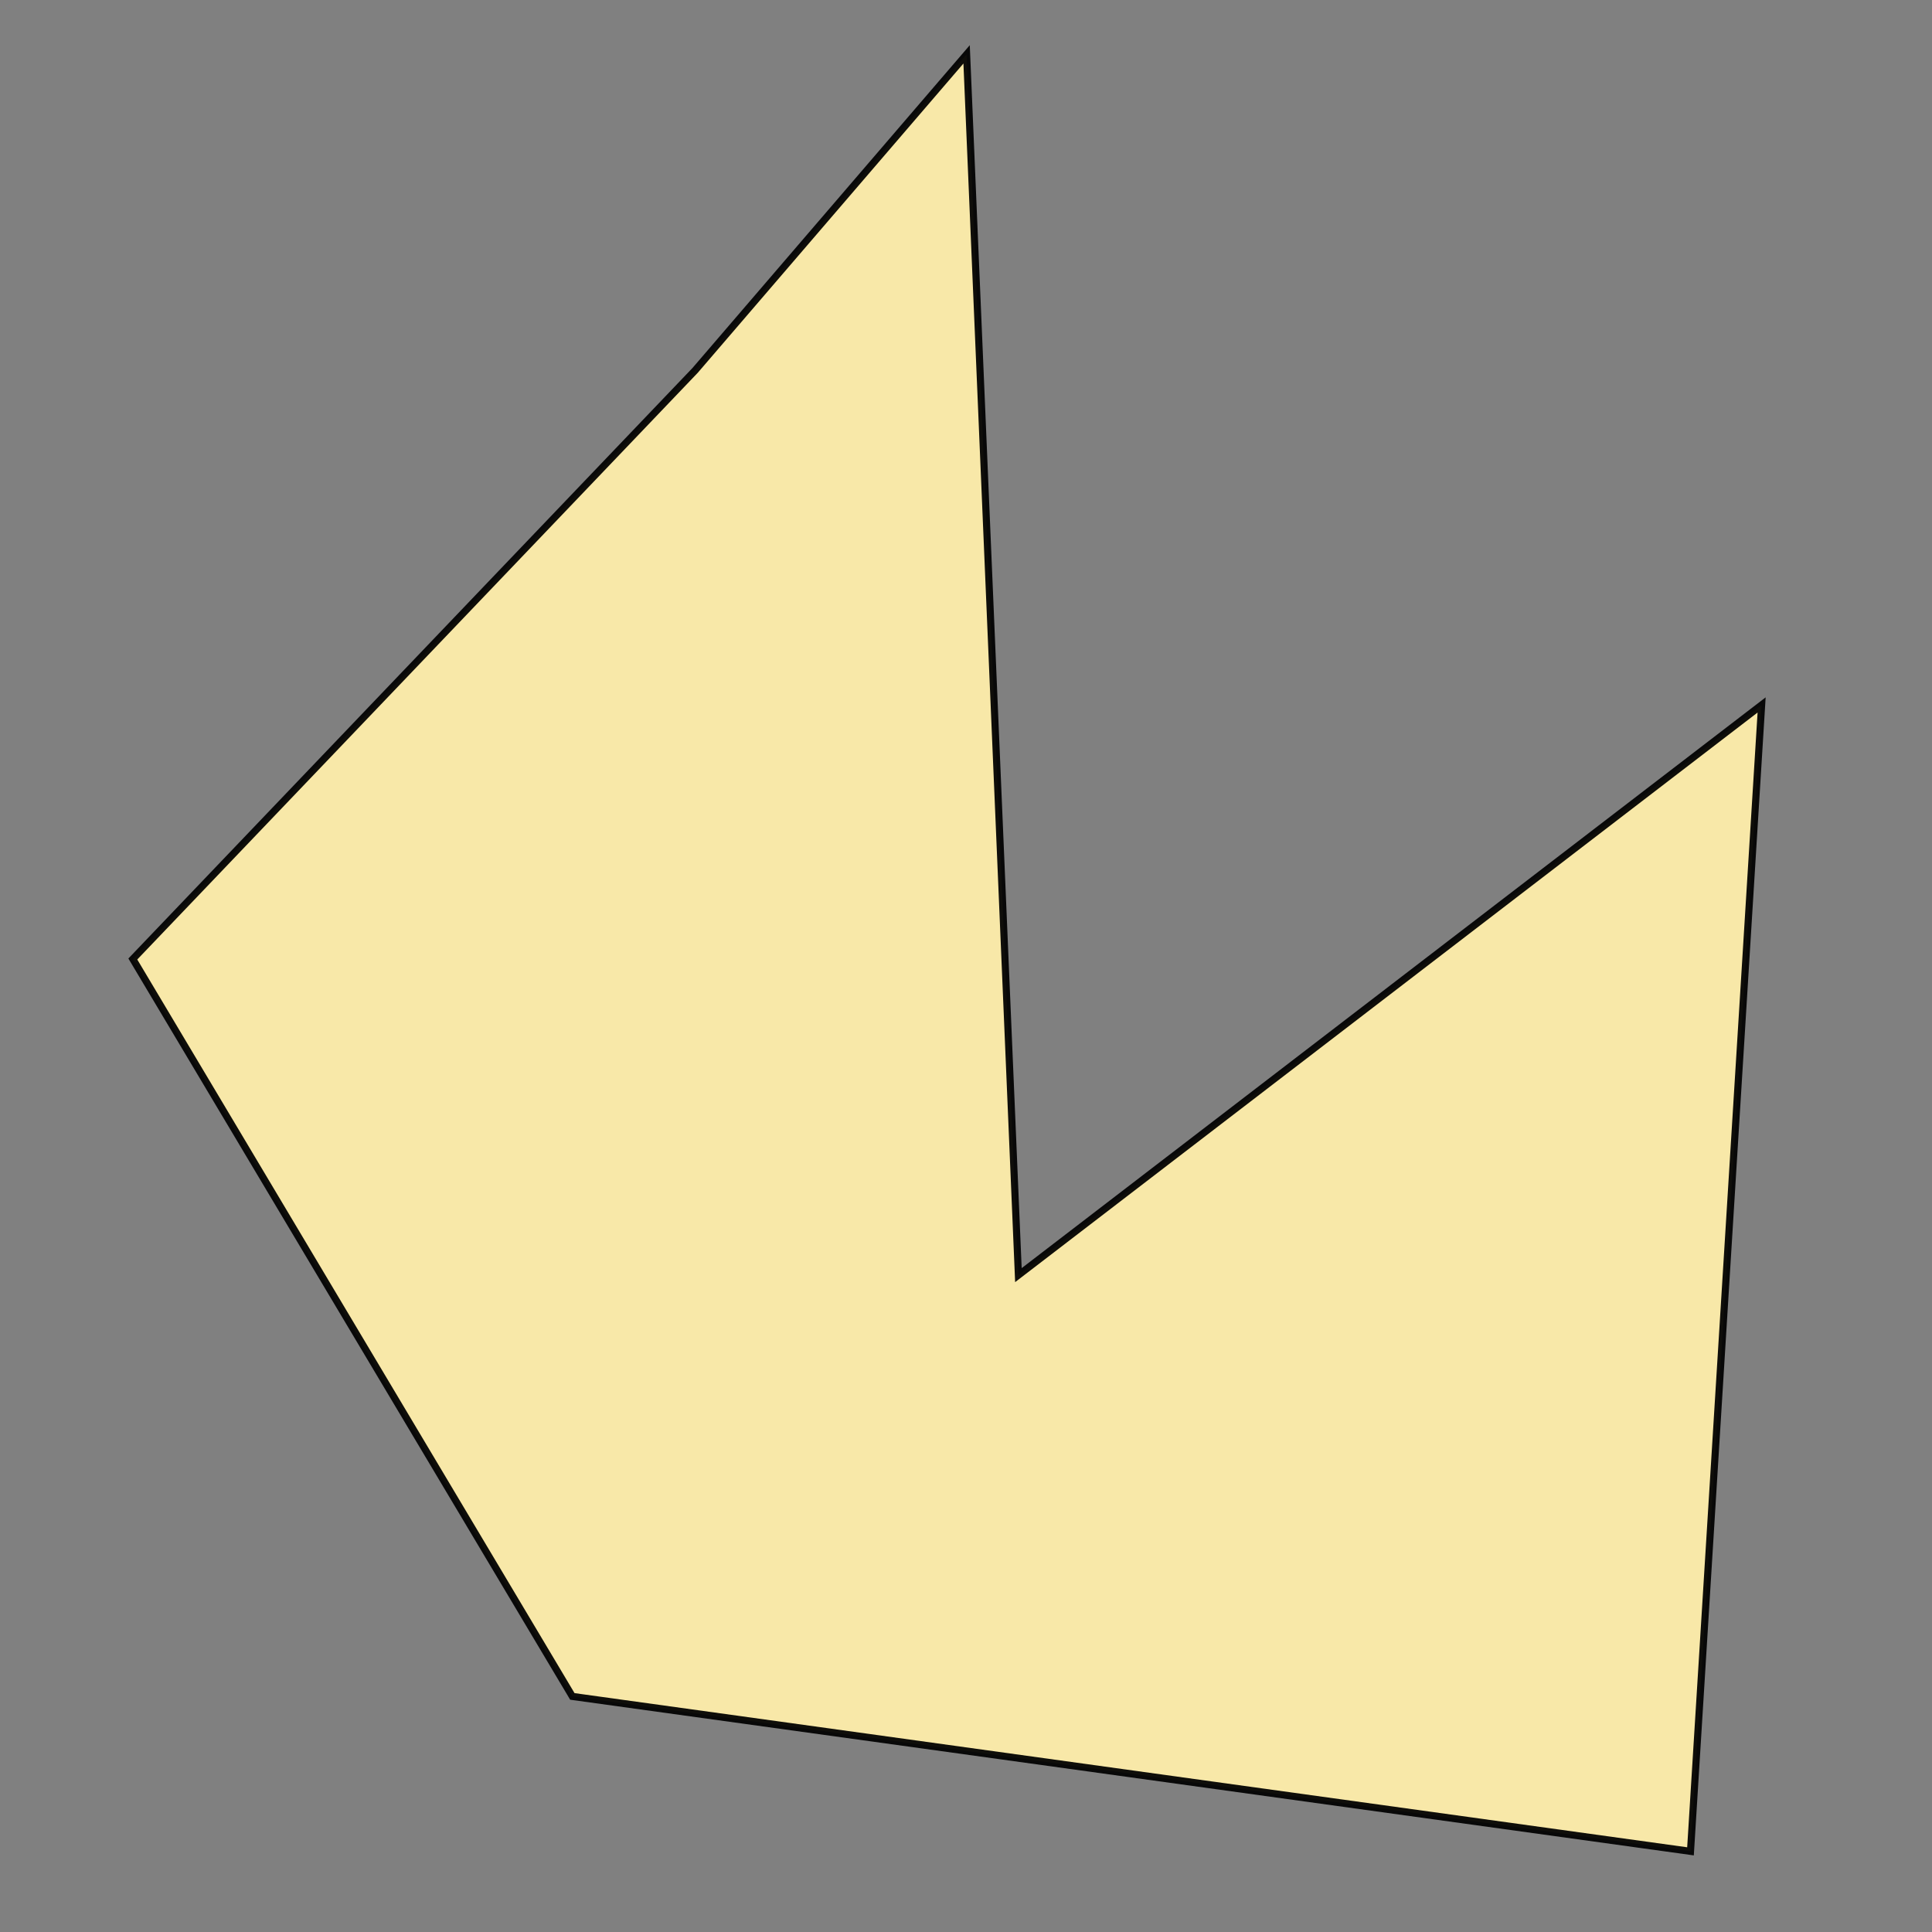 <?xml version="1.0" encoding="UTF-8" standalone="no"?>
<!-- Created with Inkscape (http://www.inkscape.org/) -->

<svg
   xmlns:dc="http://purl.org/dc/elements/1.1/"
   xmlns:cc="http://creativecommons.org/ns#"
   xmlns:rdf="http://www.w3.org/1999/02/22-rdf-syntax-ns#"
   xmlns:svg="http://www.w3.org/2000/svg"
   xmlns="http://www.w3.org/2000/svg"
   xmlns:sodipodi="http://sodipodi.sourceforge.net/DTD/sodipodi-0.dtd"
   xmlns:inkscape="http://www.inkscape.org/namespaces/inkscape"
   width="16px"
   height="16px"
   id="svg2994"
   version="1.1"
   inkscape:version="0.48.5 r10040"
   sodipodi:docname="Nouveau document 2">
  <rect width="100%" height="100%" fill="#808080" stroke="none"/>
  <defs
     id="defs2996" />
  <sodipodi:namedview
     id="base"
     pagecolor="#ffffff"
     bordercolor="#666666"
     borderopacity="1.0"
     inkscape:pageopacity="0.0"
     inkscape:pageshadow="2"
     inkscape:zoom="22.197802"
     inkscape:cx="8"
     inkscape:cy="8"
     inkscape:current-layer="layer1"
     showgrid="true"
     inkscape:grid-bbox="true"
     inkscape:document-units="px"
     inkscape:window-width="1920"
     inkscape:window-height="1017"
     inkscape:window-x="-4"
     inkscape:window-y="-4"
     inkscape:window-maximized="1" />
  <g
     id="layer1"
     inkscape:label="Layer 1"
     inkscape:groupmode="layer">
    <path
       style="opacity:0.94;fill:#ffeeaa;stroke:#000000;stroke-width:0.059;stroke-linecap:butt;stroke-linejoin:miter;stroke-miterlimit:4;stroke-opacity:1;stroke-dasharray:none"
       d="M 5.757,3.067 1.1,7.942 4.74,14.049 14,15.332 14.589,5.838 8.434,10.56 8.005,0.45 z"
       id="path3015"
       inkscape:connector-curvature="0" />
  </g>
</svg>
